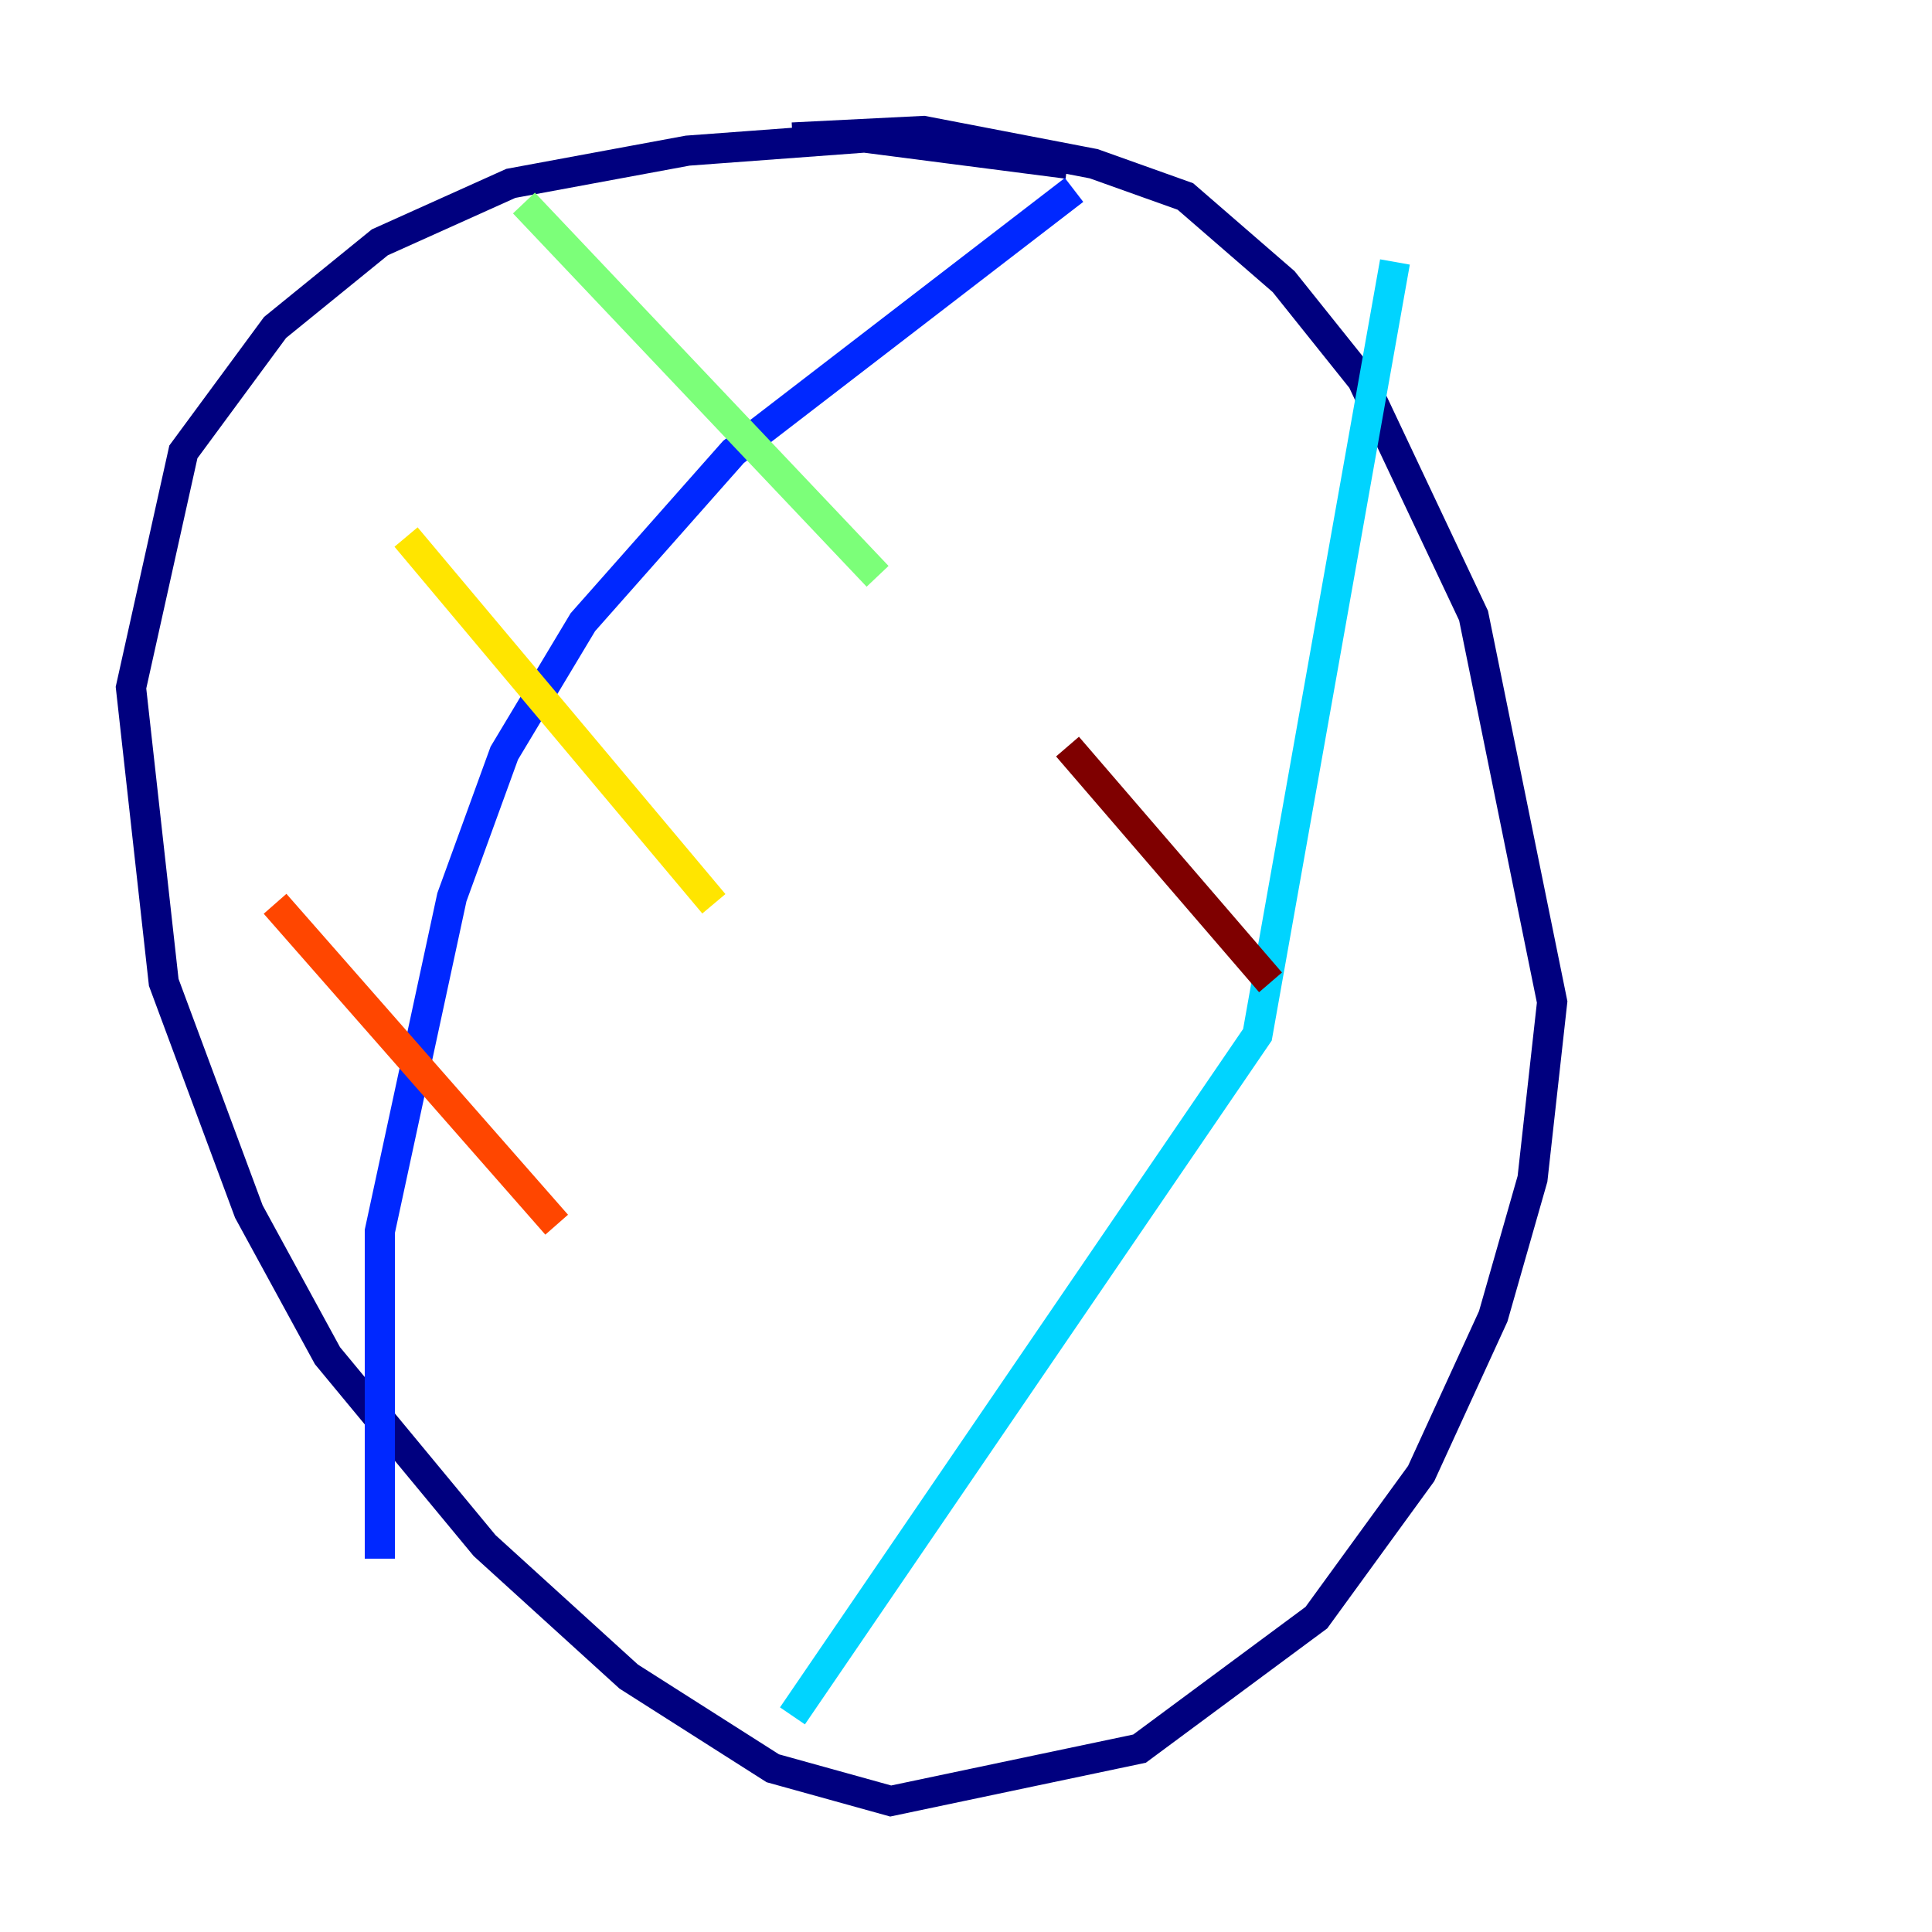 <?xml version="1.0" encoding="utf-8" ?>
<svg baseProfile="tiny" height="128" version="1.2" viewBox="0,0,128,128" width="128" xmlns="http://www.w3.org/2000/svg" xmlns:ev="http://www.w3.org/2001/xml-events" xmlns:xlink="http://www.w3.org/1999/xlink"><defs /><polyline fill="none" points="70.725,10.848 57.275,9.112 45.559,9.98 33.844,12.149 25.166,16.054 18.224,21.695 12.149,29.939 8.678,45.559 10.848,65.085 16.488,80.271 21.695,89.817 32.108,102.4 41.654,111.078 51.2,117.153 59.01,119.322 75.498,115.851 87.214,107.173 94.156,97.627 98.929,87.214 101.532,78.102 102.834,66.386 97.627,40.786 90.251,25.166 85.044,18.658 78.536,13.017 72.461,10.848 61.18,8.678 52.502,9.112" stroke="#00007f" stroke-width="2" /><polyline fill="none" points="71.159,12.583 48.597,29.939 38.617,41.22 33.41,49.898 29.939,59.444 25.166,81.573 25.166,103.268" stroke="#0028ff" stroke-width="2" /><polyline fill="none" points="92.42,17.356 83.308,68.556 52.502,113.681" stroke="#00d4ff" stroke-width="2" /><polyline fill="none" points="34.712,13.451 58.142,38.183" stroke="#7cff79" stroke-width="2" /><polyline fill="none" points="26.902,35.58 47.295,59.878" stroke="#ffe500" stroke-width="2" /><polyline fill="none" points="18.224,59.878 36.881,81.139" stroke="#ff4600" stroke-width="2" /><polyline fill="none" points="70.725,49.464 84.176,65.085" stroke="#7f0000" stroke-width="2" /></svg>